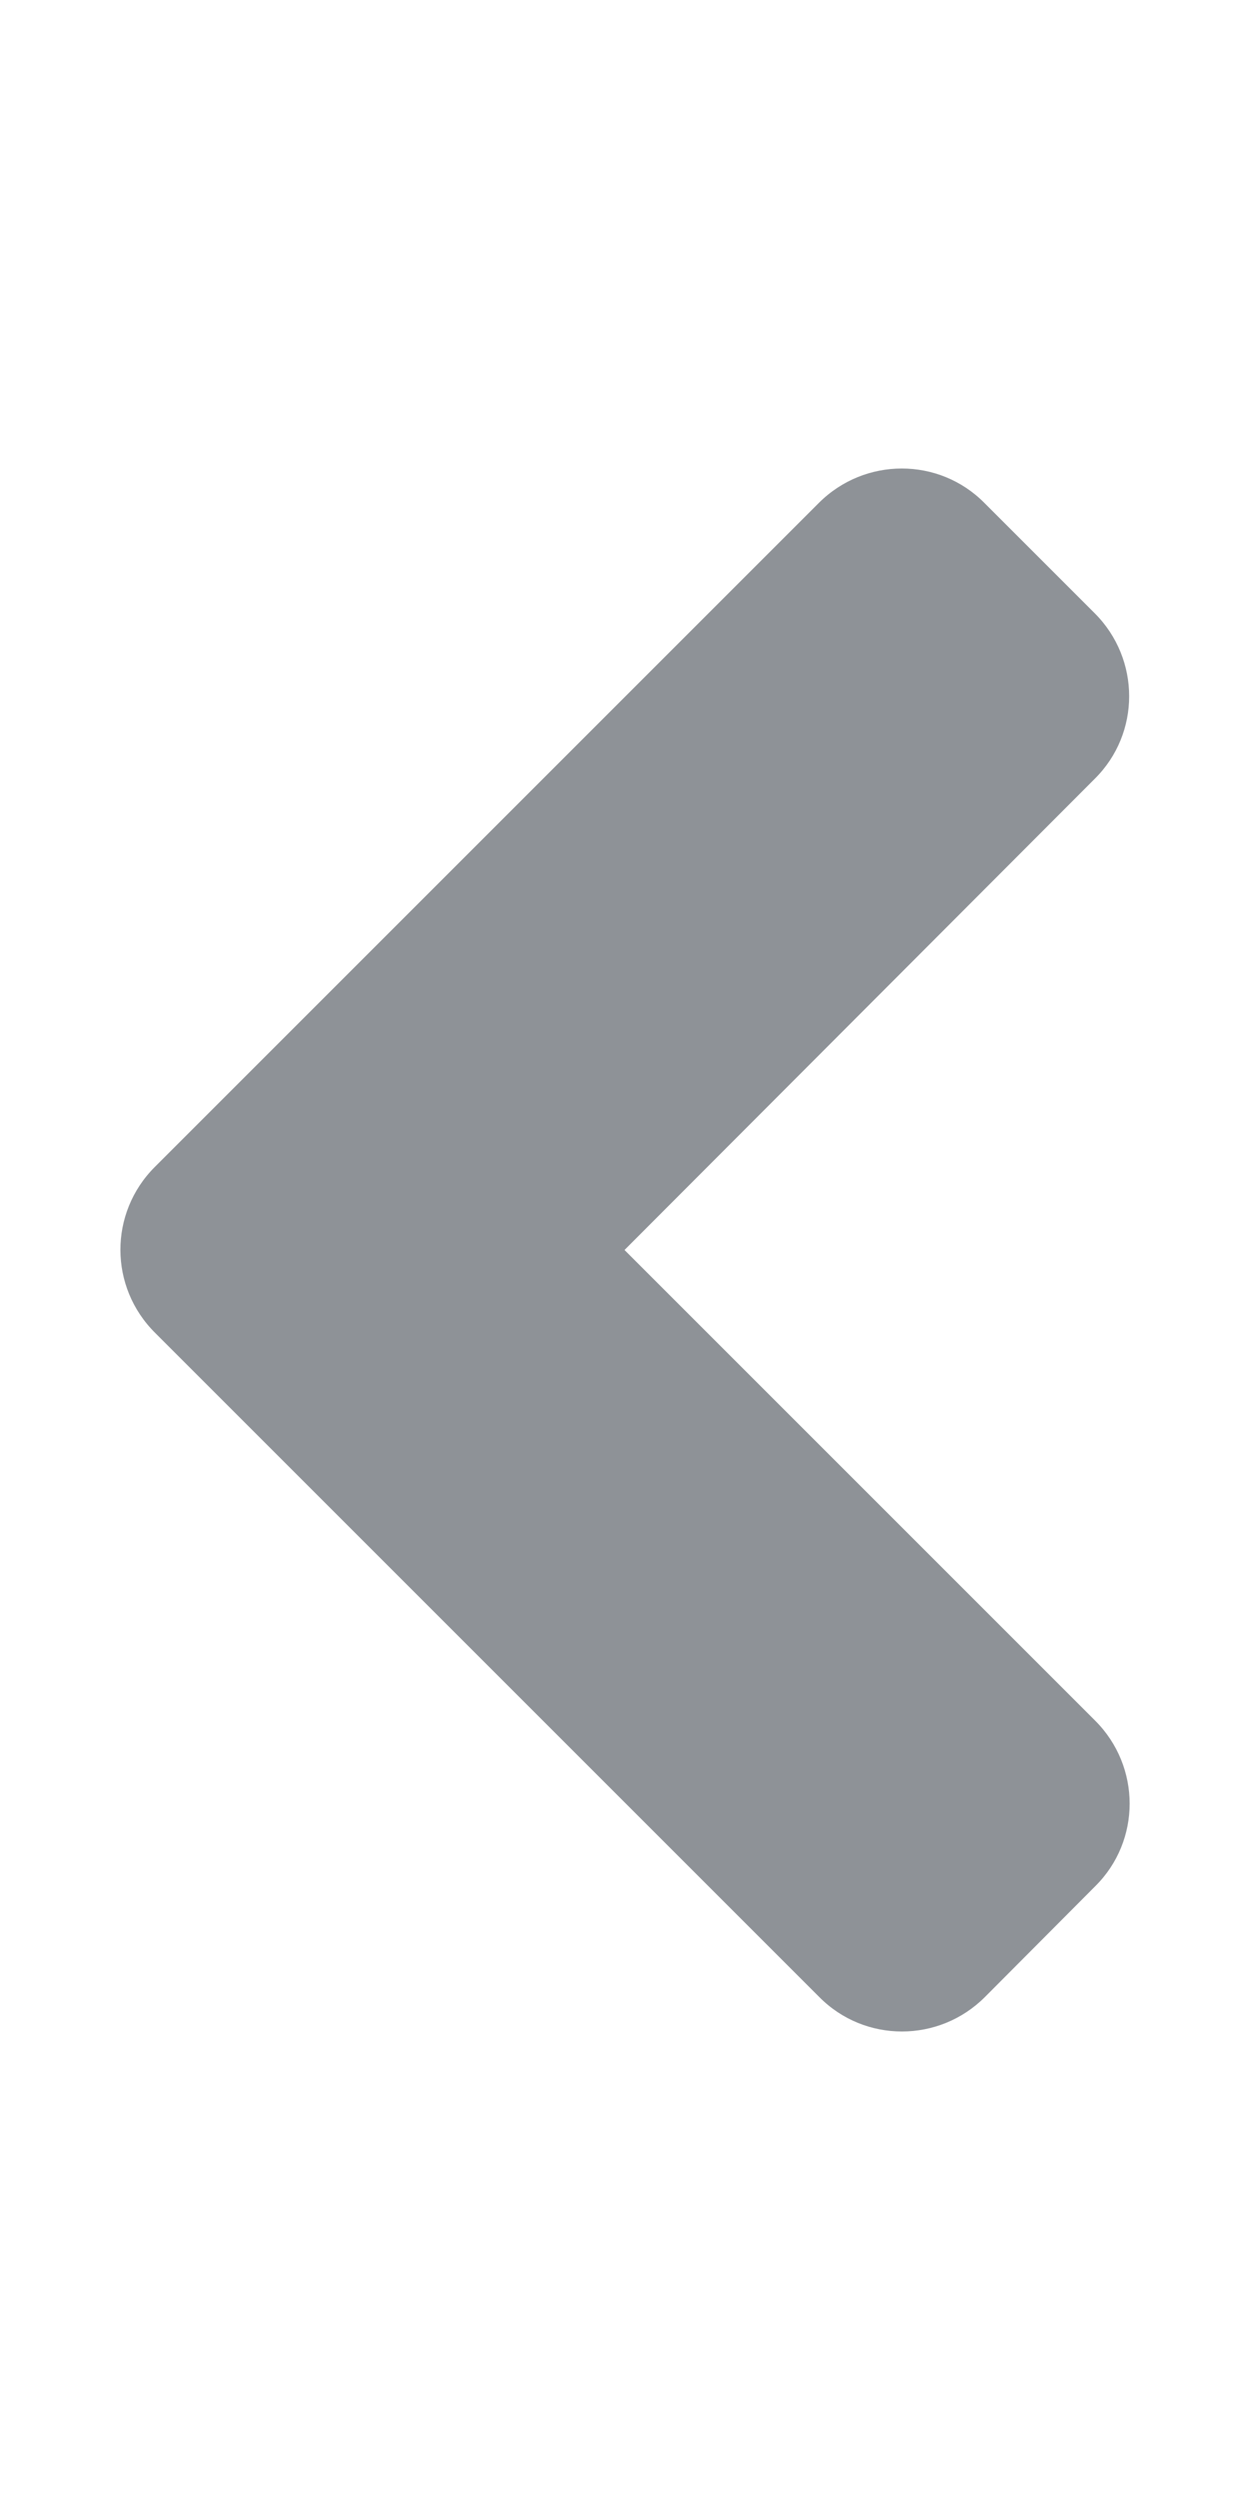 <svg xmlns="http://www.w3.org/2000/svg" viewBox="0 0 256 512" fill="#8E9297"><path d="M31.7 239l136-136c9.4-9.4 24.6-9.4 33.9 0l22.6 22.6c9.4 9.4 9.4 24.6 0 33.9L127.9 256l96.4 96.4c9.4 9.4 9.4 24.6 0 33.9L201.7 409c-9.4 9.4-24.6 9.4-33.9 0l-136-136c-9.5-9.4-9.5-24.6-.1-34z"></path></svg>
